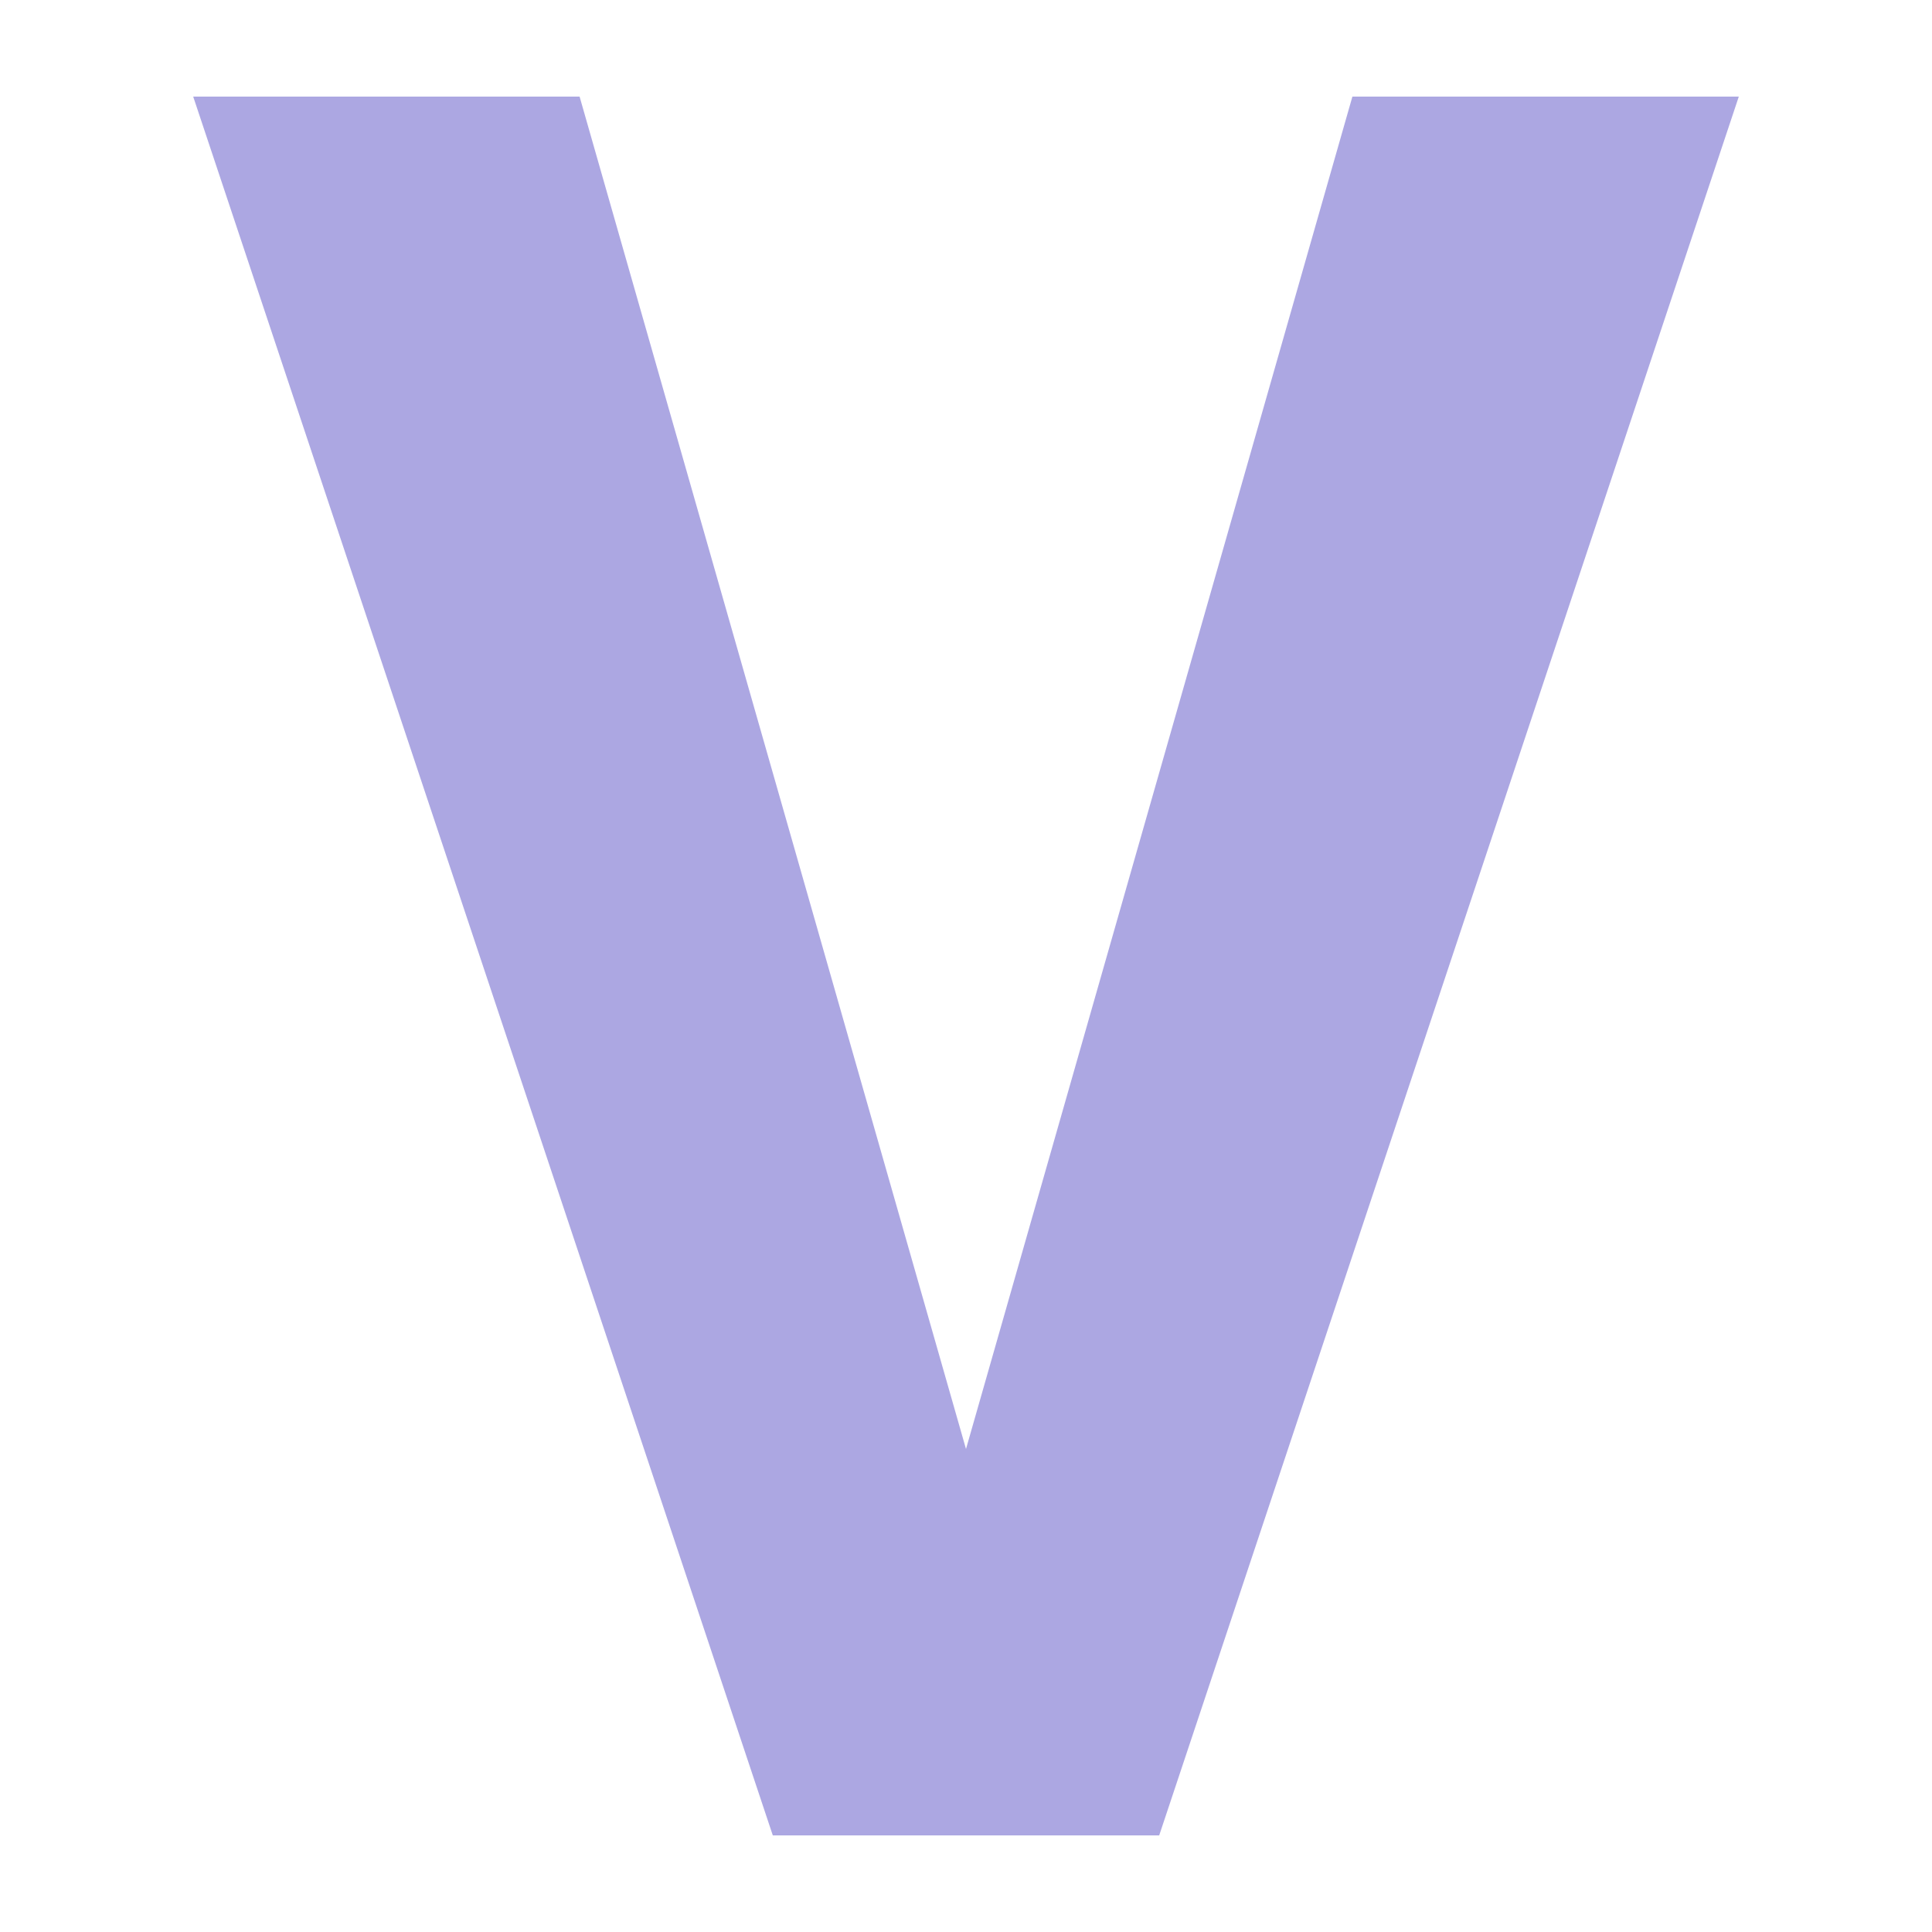 <?xml version="1.0" encoding="UTF-8"?>
<svg xmlns="http://www.w3.org/2000/svg" width="20" height="20" viewBox="0 0 20 20"><g fill="#aca7e2">
	<title>
		bold
	</title>
	<path d="m12 19 6-18h-4l-4 14L6 1H2l6 18z"/>
</g></svg>
